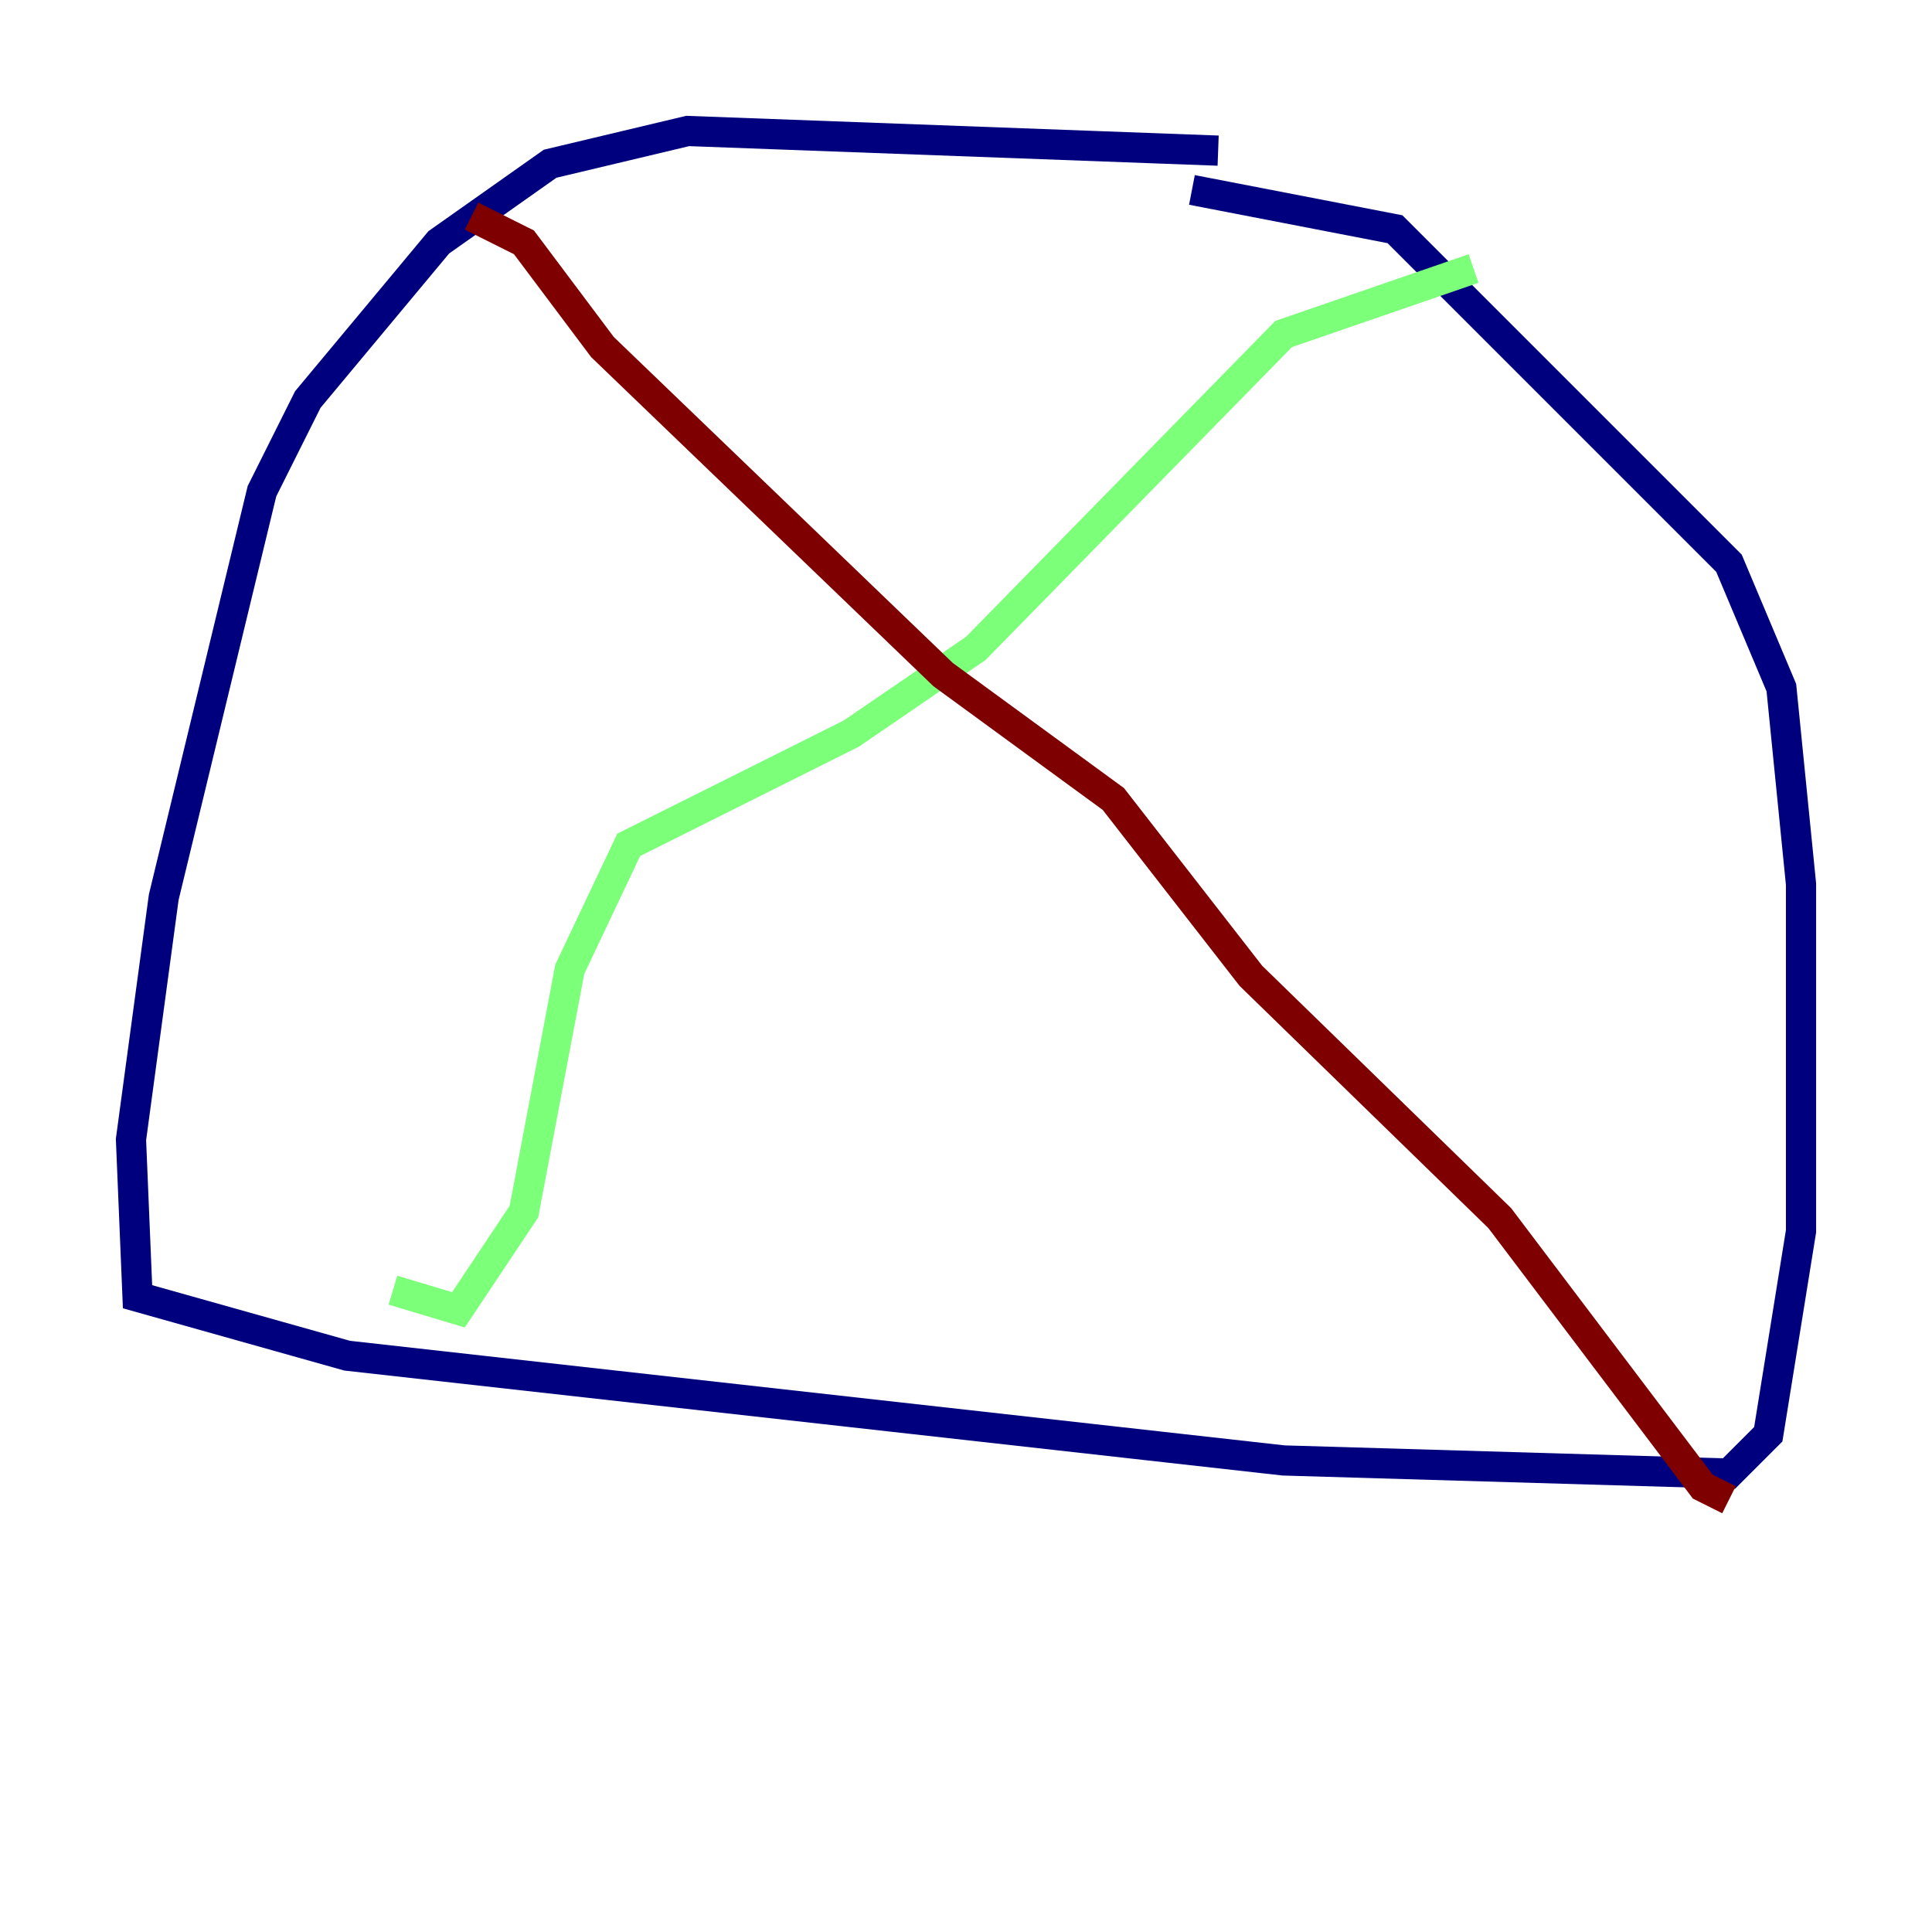 <?xml version="1.0" encoding="utf-8" ?>
<svg baseProfile="tiny" height="128" version="1.2" viewBox="0,0,128,128" width="128" xmlns="http://www.w3.org/2000/svg" xmlns:ev="http://www.w3.org/2001/xml-events" xmlns:xlink="http://www.w3.org/1999/xlink"><defs /><polyline fill="none" points="80.705,9.98 45.559,8.678 36.447,10.848 29.071,16.054 20.393,26.468 17.356,32.542 10.848,59.444 8.678,75.498 9.112,85.912 22.997,89.817 85.044,96.759 114.549,97.627 117.153,95.024 119.322,81.573 119.322,58.576 118.02,45.559 114.549,37.315 92.42,15.186 78.969,12.583" stroke="#00007f" stroke-width="2" /><polyline fill="none" points="97.627,17.79 85.044,22.129 64.651,42.956 56.407,48.597 41.654,55.973 37.749,64.217 34.712,80.271 30.373,86.78 26.034,85.478" stroke="#7cff79" stroke-width="2" /><polyline fill="none" points="31.241,14.319 34.712,16.054 39.919,22.997 62.481,44.691 73.763,52.936 82.875,64.651 99.363,80.705 112.814,98.495 114.549,99.363" stroke="#7f0000" stroke-width="2" /></svg>